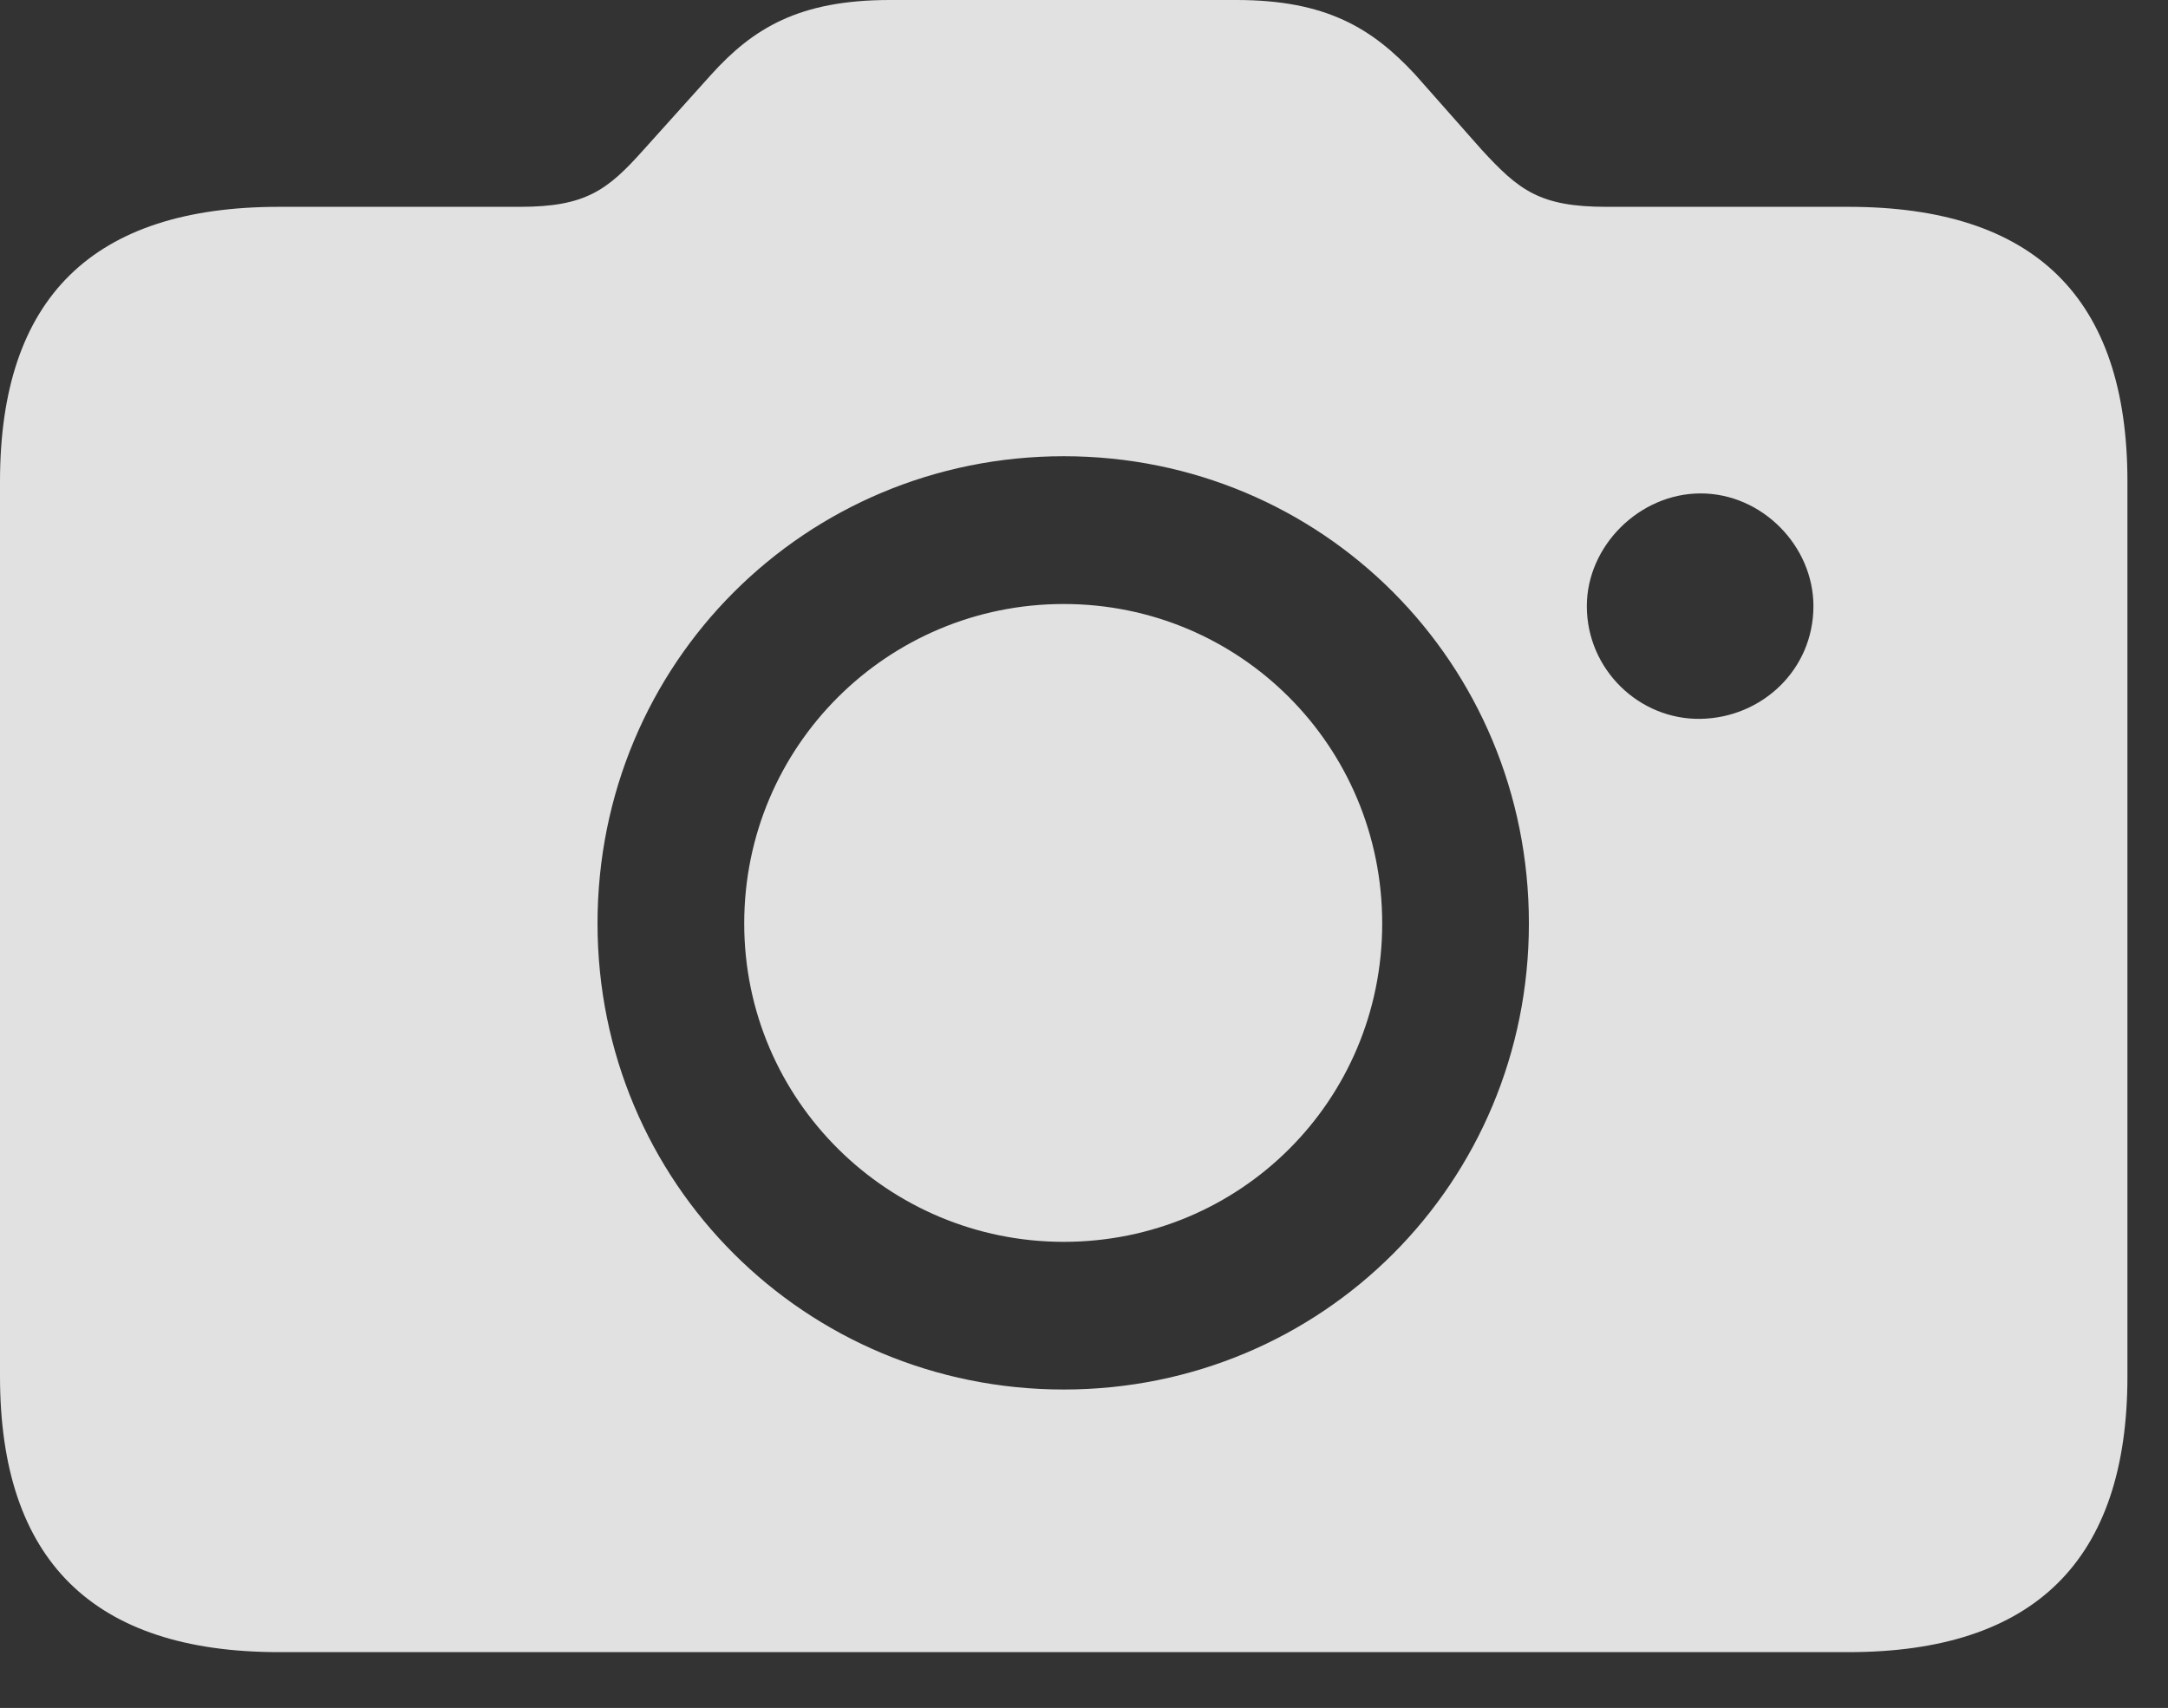 <?xml version="1.0" encoding="UTF-8"?>
<!--Generator: Apple Native CoreSVG 232.5-->
<!DOCTYPE svg
PUBLIC "-//W3C//DTD SVG 1.1//EN"
       "http://www.w3.org/Graphics/SVG/1.1/DTD/svg11.dtd">
<svg version="1.1" xmlns="http://www.w3.org/2000/svg" xmlns:xlink="http://www.w3.org/1999/xlink" width="19.346" height="15.244">
 <rect width="100%" height="100%" fill="#333333" stroke="none"/>
 <g>
  <rect height="15.244" opacity="0" width="19.346" x="0" y="0"/>
  <path d="M2.49 14.746L16.494 14.746C18.154 14.746 18.984 13.926 18.984 12.285L18.984 4.297C18.984 2.656 18.154 1.846 16.494 1.846L14.336 1.846C13.74 1.846 13.555 1.699 13.223 1.338L12.627 0.664C12.246 0.254 11.836 0 11.035 0L7.939 0C7.129 0 6.719 0.254 6.348 0.664L5.742 1.338C5.42 1.699 5.225 1.846 4.639 1.846L2.49 1.846C0.83 1.846 0 2.656 0 4.297L0 12.285C0 13.926 0.83 14.746 2.49 14.746ZM9.492 12.402C7.188 12.402 5.332 10.557 5.332 8.242C5.332 5.918 7.188 4.072 9.492 4.072C11.797 4.072 13.643 5.918 13.643 8.242C13.643 10.557 11.797 12.402 9.492 12.402ZM9.492 11.084C11.065 11.084 12.334 9.824 12.334 8.242C12.334 6.66 11.065 5.391 9.492 5.391C7.92 5.391 6.641 6.66 6.641 8.242C6.641 9.824 7.93 11.084 9.492 11.084ZM14.16 5.41C14.16 4.873 14.629 4.404 15.176 4.404C15.723 4.404 16.182 4.873 16.182 5.41C16.182 5.977 15.723 6.406 15.176 6.416C14.629 6.426 14.16 5.977 14.16 5.41Z" fill="#ffffff" fill-opacity="0.85"/>
 </g>
</svg>
